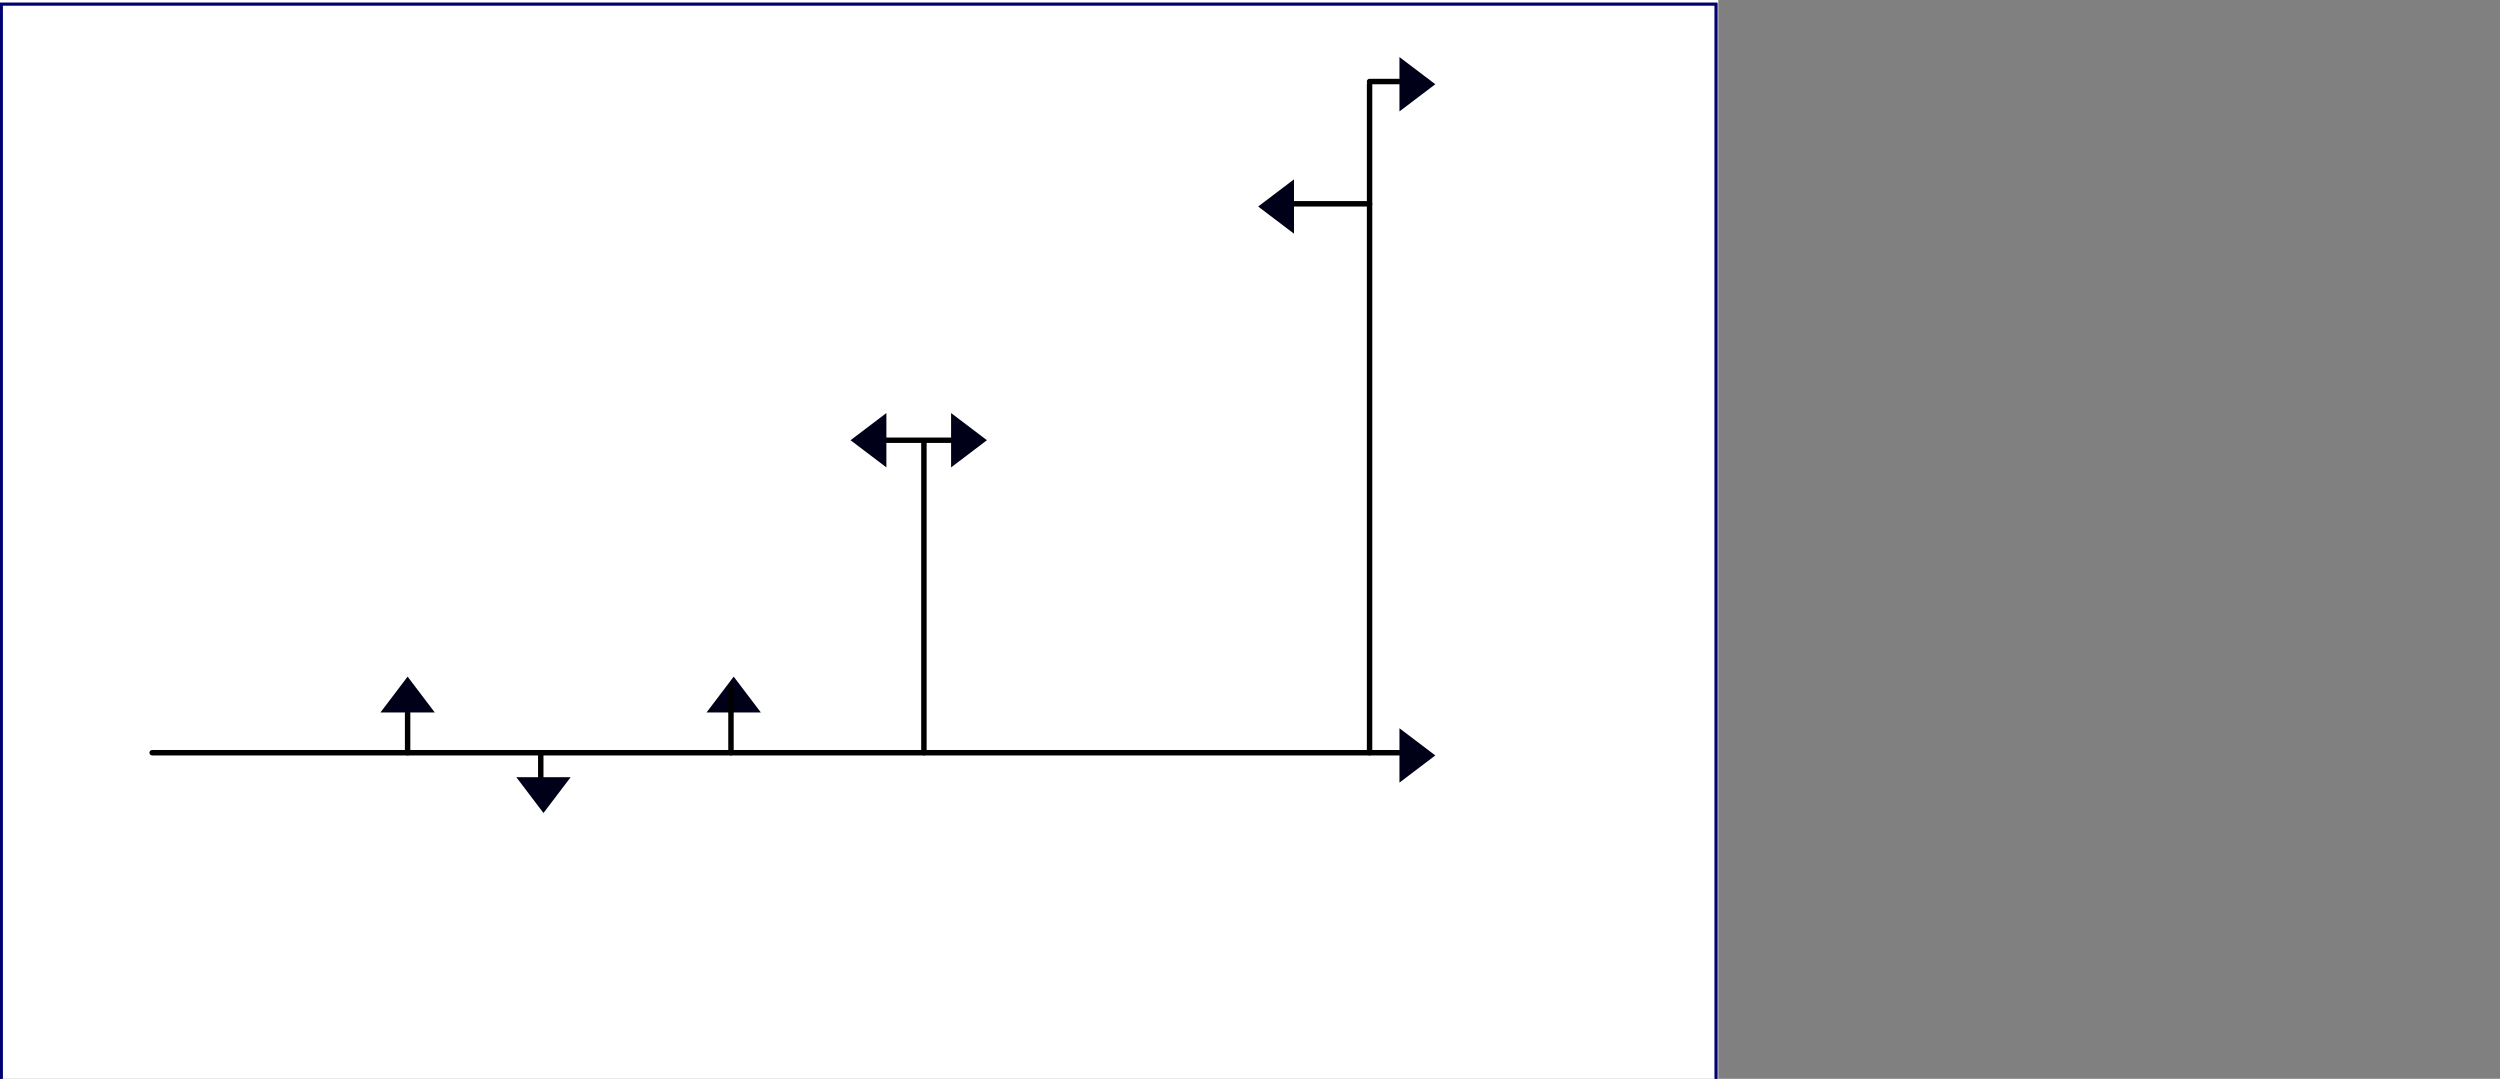 <?xml version='1.0' encoding='UTF-8' standalone='no'?>
<svg height="397" version="1.2" width="920" xmlns="http://www.w3.org/2000/svg" xmlns:atv="http://webmi.atvise.com/2007/svgext" xmlns:xlink="http://www.w3.org/1999/xlink">
 <rect width="100%" height="100%" fill="#808080" stroke="none"/>
 <defs/>
 <g atv:insensitive="true" atv:refpx="0" atv:refpy="0" id="id_11" transform="matrix(0.494,0,0,0.531,0,0)">
  <rect atv:refpx="640" atv:refpy="384" fill="#ffffff" height="768.00" id="id_12" width="1280.00" x="0" y="0"/>
 </g>
 <script atv:desc="" atv:name="" type="text/ecmascript"/>
 <rect atv:refpx="316" atv:refpy="204.5" fill="#000088" fill-opacity="0" height="406" id="id_27" stroke="#000072" stroke-width="1" width="631" x="0.5" y="1.5"/>
 <rect atv:refpx="316" atv:refpy="204.5" fill="#000088" fill-opacity="0" height="406" id="id_2" stroke="#000072" stroke-width="1" width="631" x="0.5" y="1.5"/>
 <svg atv:refpx="54" atv:refpy="206.995" height="63.11" id="id_0" transform="matrix(0.752,0,0,0.729,0,0)" width="133" x="5.32" xlink:href="ObjectTypes.PROJECT.ElementoLinea.Principal" y="351.214">
  <atv:argument name="base" value="AGENT.OBJECTS.SCADA.Benito_Juarez.Circuitos.Circuito_CAP_006A.Carcamo_006A"/>
 </svg>
 <svg atv:refpx="413.998" atv:refpy="76.998" height="63.11" id="id_1" transform="matrix(0.752,0,0,0.729,0,0)" width="133" x="484.12" xlink:href="ObjectTypes.PROJECT.ElementoLinea.Principal" y="74.084">
  <atv:argument name="base" value="AGENT.OBJECTS.SCADA.Benito_Juarez.Circuitos.Circuito_CAP_006A.Carcamo_La_Joya"/>
 </svg>
 <svg atv:refpx="199" atv:refpy="322" height="63.11" id="id_5" transform="matrix(0.752,0,0,0.729,0,0)" width="133" x="198.17" xlink:href="ObjectTypes.PROJECT.ElementoLinea.Principal" y="410.215">
  <atv:argument name="base" value="AGENT.OBJECTS.SCADA.Benito_Juarez.Circuitos.Circuito_CAP_006A.Carcamo_Otoch_Paraiso"/>
 </svg>
 <svg atv:refpx="264" atv:refpy="164" height="63.11" id="id_35" transform="matrix(0.752,0,0,0.729,0,0)" width="133" x="284.62" xlink:href="ObjectTypes.PROJECT.ElementoLinea.Principal" y="193.446">
  <atv:argument name="base" value="AGENT.OBJECTS.SCADA.Benito_Juarez.Circuitos.Circuito_CAP_006A.Carcamo_Paseos_del_Mar_1"/>
 </svg>
 <svg atv:refpx="414" atv:refpy="164" height="63.11" id="id_46" transform="matrix(0.752,0,0,0.729,0,0)" width="133" x="484.12" xlink:href="ObjectTypes.PROJECT.ElementoLinea.Principal" y="193.446">
  <atv:argument name="base" value="AGENT.OBJECTS.SCADA.Benito_Juarez.Circuitos.Circuito_CAP_006A.Carcamo_Paseos_del_Mar_2"/>
 </svg>
 <svg atv:refpx="269" atv:refpy="226" height="63.11" id="id_47" transform="matrix(0.752,0,0,0.729,0,0)" width="133" x="291.27" xlink:href="ObjectTypes.PROJECT.ElementoLinea.Principal" y="278.507">
  <atv:argument name="base" value="AGENT.OBJECTS.SCADA.Benito_Juarez.Circuitos.Circuito_CAP_006A.Carcamo_Prado_Norte_1"/>
 </svg>
 <svg atv:refpx="149" atv:refpy="226" height="63.11" id="id_51" transform="matrix(0.752,0,0,0.729,0,0)" width="133" x="131.67" xlink:href="ObjectTypes.PROJECT.ElementoLinea.Principal" y="278.507">
  <atv:argument name="base" value="AGENT.OBJECTS.SCADA.Benito_Juarez.Circuitos.Circuito_CAP_006A.Carcamo_Prado_Norte_2"/>
 </svg>
 <svg atv:refpx="577.986" atv:refpy="31.999" height="63.11" id="id_68" transform="matrix(0.752,0,0,0.729,0,0)" width="133" x="702.221" xlink:href="ObjectTypes.PROJECT.ElementoLinea.Principal" y="12.347">
  <atv:argument name="base" value="AGENT.OBJECTS.SCADA.Benito_Juarez.Circuitos.Circuito_CAP_006A.Carcamo_Vista_Real"/>
 </svg>
 <svg atv:refpx="577.986" atv:refpy="278.996" height="63.11" id="id_121" transform="matrix(0.752,0,0,0.729,0,0)" width="133" x="702.221" xlink:href="ObjectTypes.PROJECT.ElementoLinea.Principal" y="351.214">
  <atv:argument name="base" value="AGENT.OBJECTS.SCADA.Benito_Juarez.Circuitos.Circuito_CAP_001A.Carcamo_Ara"/>
 </svg>
 <polygon atv:refpx="270" atv:refpy="255.595" fill="#000018" id="id_13" points="260,262.19 280,262.189 270,249 270,249" stroke="#000000" stroke-linecap="round" stroke-linejoin="round" stroke-opacity="0" stroke-width="2"/>
 <line atv:refpx="289.5" atv:refpy="275" fill="#000000" id="id_6" stroke="#000000" stroke-linecap="round" stroke-linejoin="round" stroke-width="2" x1="56" x2="523" y1="277" y2="277"/>
 <line atv:refpx="149.5" atv:refpy="265" fill="#000000" id="id_7" stroke="#000000" stroke-linecap="round" stroke-linejoin="round" stroke-width="2" x1="150" x2="150" y1="253" y2="277"/>
 <line atv:refpx="199.5" atv:refpy="286" fill="#000000" id="id_8" stroke="#000000" stroke-linecap="round" stroke-linejoin="round" stroke-width="2" x1="199" x2="199" y1="278" y2="294"/>
 <line atv:refpx="269.5" atv:refpy="265" fill="#000000" id="id_10" stroke="#000000" stroke-linecap="round" stroke-linejoin="round" stroke-width="2" x1="269" x2="269" y1="253" y2="277"/>
 <line atv:refpx="338" atv:refpy="220" fill="#000000" id="id_14" stroke="#000000" stroke-linecap="round" stroke-linejoin="round" stroke-width="2" x1="340" x2="340" y1="163" y2="277"/>
 <line atv:refpx="339.5" atv:refpy="162" fill="#000000" id="id_15" stroke="#000000" stroke-linecap="round" stroke-linejoin="round" stroke-width="2" x1="356" x2="323" y1="162" y2="162"/>
 <line atv:refpx="496" atv:refpy="154" fill="#000000" id="id_16" stroke="#000000" stroke-linecap="round" stroke-linejoin="round" stroke-width="2" x1="504" x2="504" y1="31" y2="277"/>
 <line atv:refpx="487.5" atv:refpy="76" fill="#000000" id="id_18" stroke="#000000" stroke-linecap="round" stroke-linejoin="round" stroke-width="2" x1="504" x2="471" y1="75" y2="75"/>
 <line atv:refpx="514.5" atv:refpy="30" fill="#000000" id="id_19" stroke="#000000" stroke-linecap="round" stroke-linejoin="round" stroke-width="2" x1="525" x2="504" y1="30" y2="30"/>
 <polygon atv:refpx="521.595" atv:refpy="31" fill="#000018" id="id_20" points="515,21 515,41 528.189,31 528.189,31" stroke="#000000" stroke-linecap="round" stroke-linejoin="round" stroke-opacity="0" stroke-width="2"/>
 <polygon atv:refpx="469.594" atv:refpy="76" fill="#000018" id="id_21" points="476.189,86 476.189,66 463,76 463,76" stroke="#000000" stroke-linecap="round" stroke-linejoin="round" stroke-opacity="0" stroke-width="2"/>
 <polygon atv:refpx="521.595" atv:refpy="278" fill="#000018" id="id_22" points="515,268 515,288 528.189,278 528.189,278" stroke="#000000" stroke-linecap="round" stroke-linejoin="round" stroke-opacity="0" stroke-width="2"/>
 <polygon atv:refpx="356.595" atv:refpy="162" fill="#000018" id="id_23" points="350,152 350,172 363.189,162 363.189,162" stroke="#000000" stroke-linecap="round" stroke-linejoin="round" stroke-opacity="0" stroke-width="2"/>
 <polygon atv:refpx="319.594" atv:refpy="162" fill="#000018" id="id_24" points="326.189,172 326.189,152 313,162 313,162" stroke="#000000" stroke-linecap="round" stroke-linejoin="round" stroke-opacity="0" stroke-width="2"/>
 <polygon atv:refpx="150" atv:refpy="255.595" fill="#000018" id="id_25" points="140,262.189 160,262.189 150,249 150,249" stroke="#000000" stroke-linecap="round" stroke-linejoin="round" stroke-opacity="0" stroke-width="2"/>
 <polygon atv:refpx="200" atv:refpy="292.594" fill="#000018" id="id_26" points="210,286 190,286 200,299.189 200,299.189" stroke="#000000" stroke-linecap="round" stroke-linejoin="round" stroke-opacity="0" stroke-width="2"/>
</svg>
